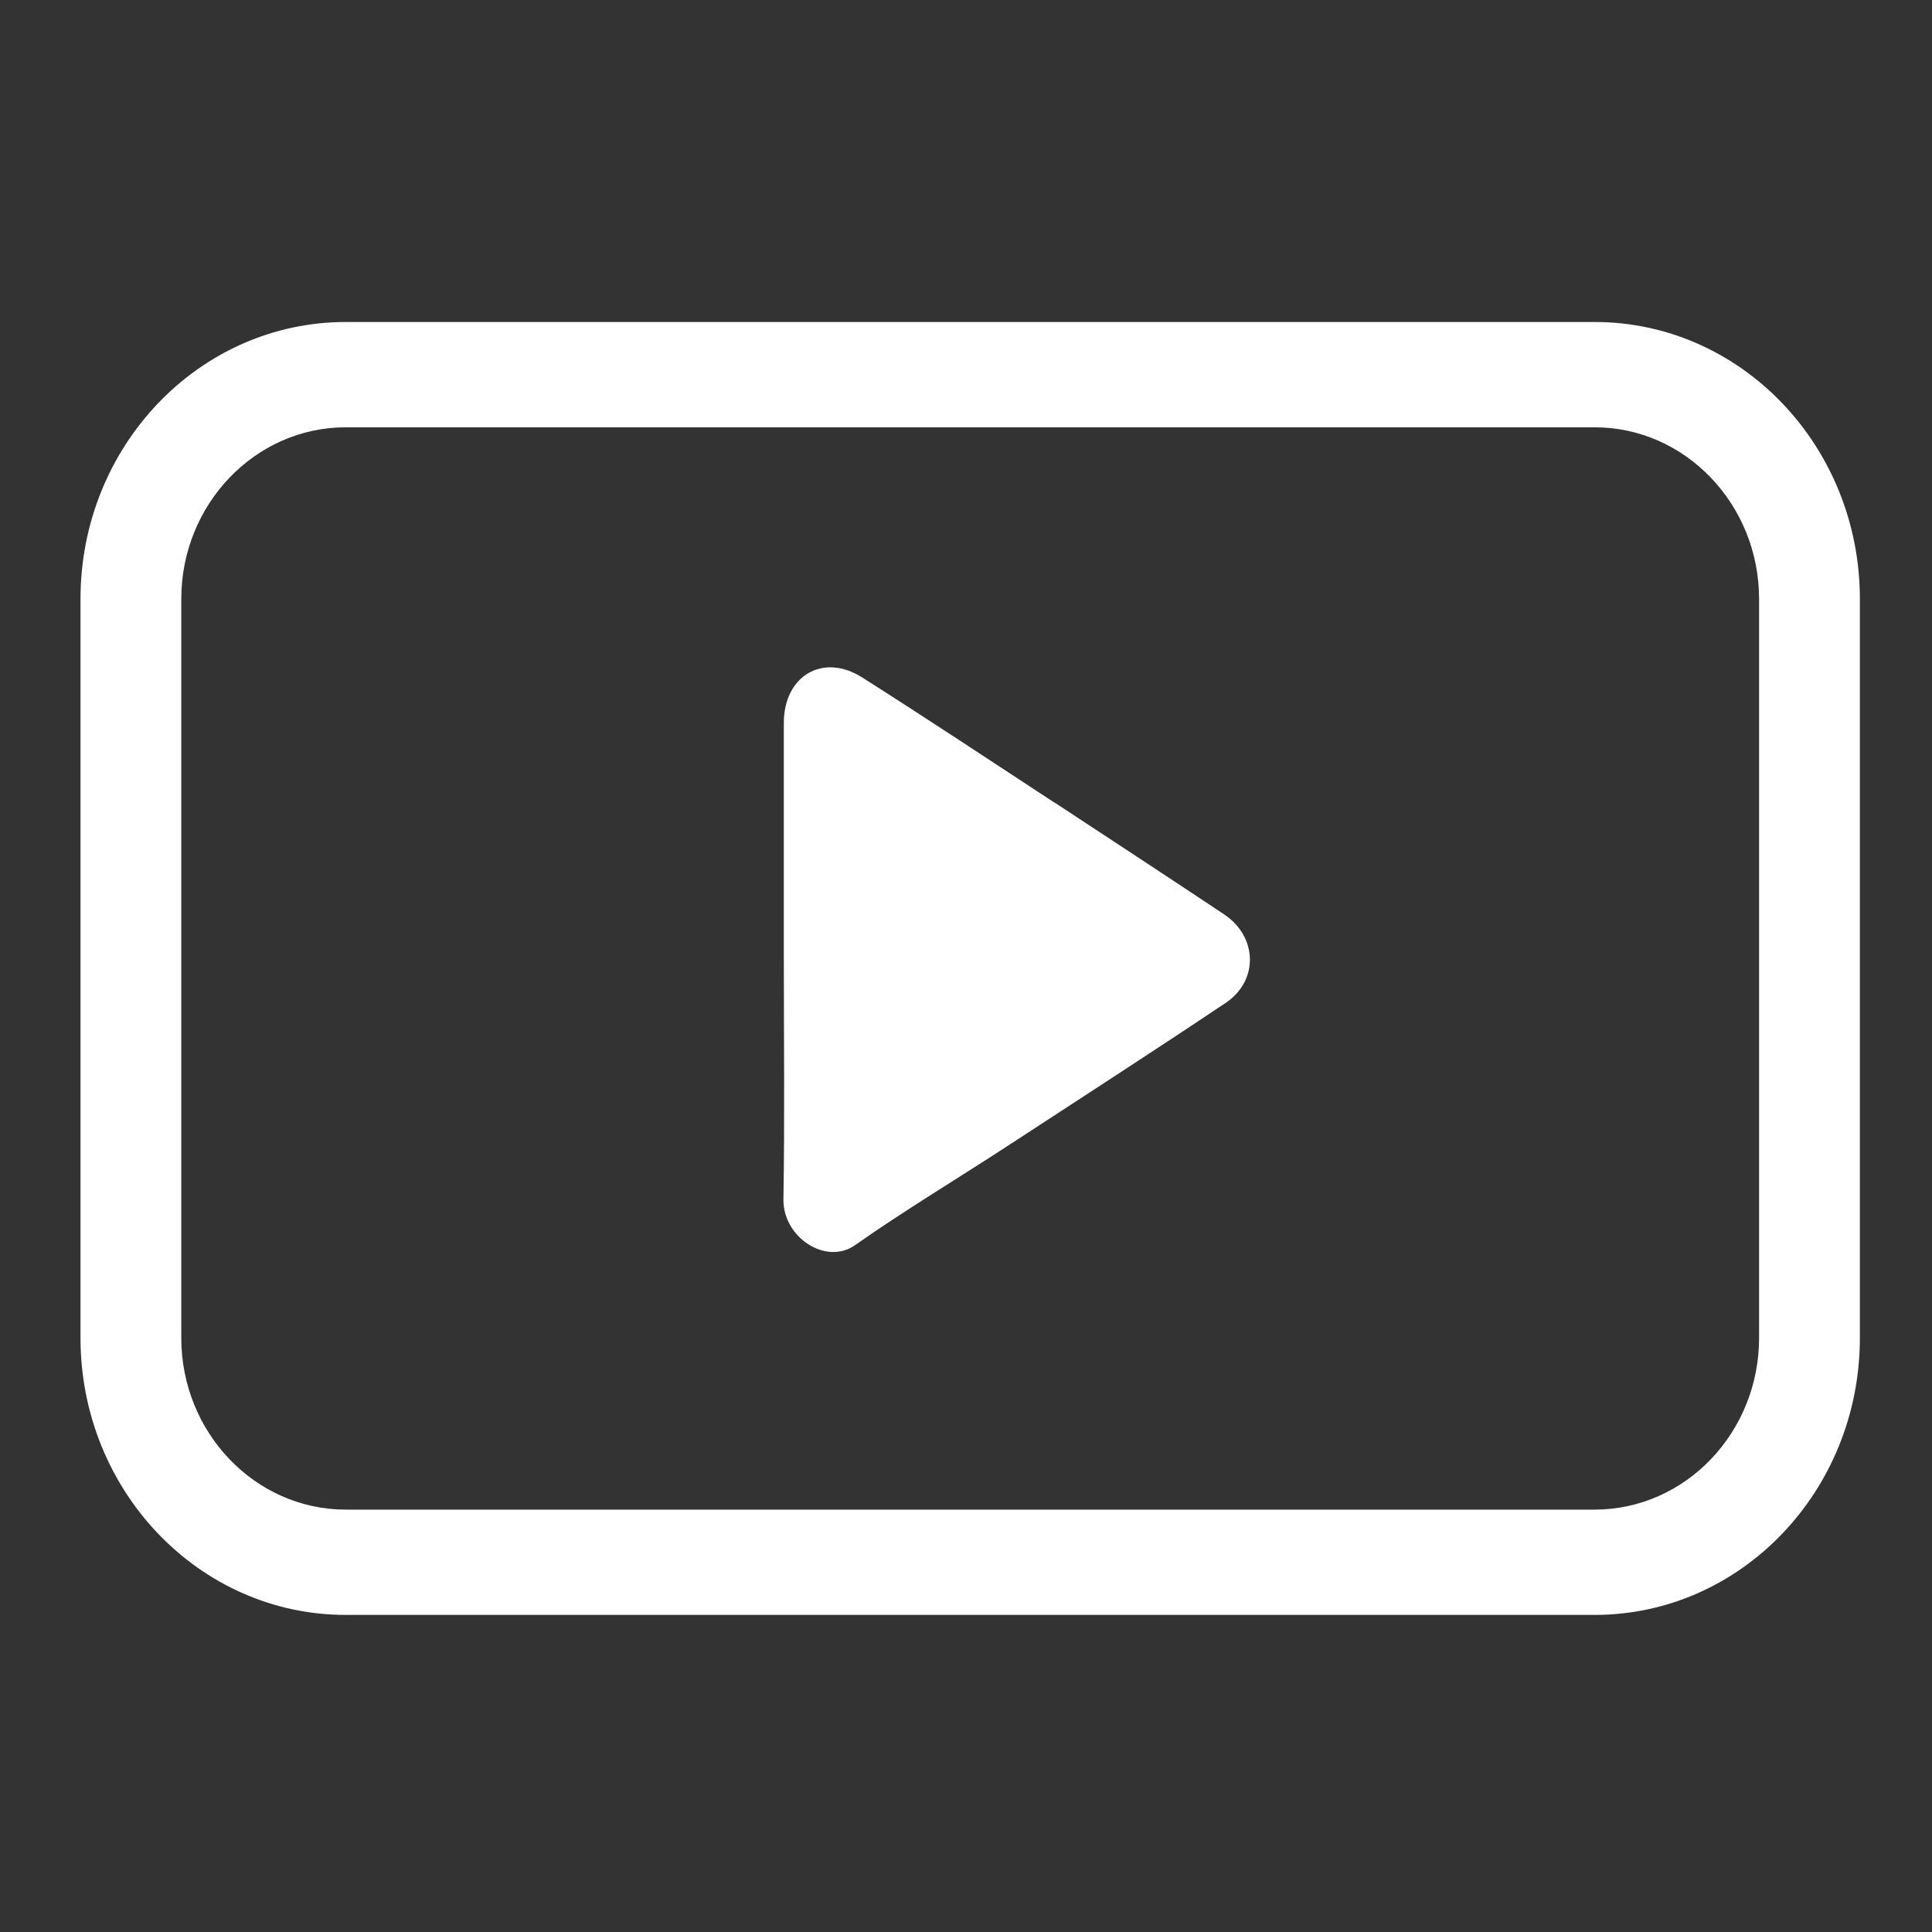 <svg width="24" height="24" viewBox="0 0 24 24" fill="none" xmlns="http://www.w3.org/2000/svg">
<rect x="0" y="0" width="24" height="24" fill="#333333" stroke="none"/>
<path d="M13.101 9.972C12.306 9.45 11.514 8.926 10.711 8.416C10.223 8.106 9.737 8.395 9.737 8.981C9.737 9.953 9.737 10.927 9.737 11.898C9.737 12.898 9.749 13.898 9.732 14.899C9.726 15.372 10.262 15.721 10.621 15.468C11.231 15.04 11.867 14.658 12.491 14.252C13.405 13.655 14.321 13.064 15.226 12.458C15.638 12.182 15.622 11.636 15.207 11.359C14.507 10.893 13.803 10.431 13.101 9.97V9.972Z" fill="white"/>
<path d="M19.809 4H4.295C2.476 4 1 5.541 1 7.441V16.62C1 18.52 2.476 20.061 4.295 20.061H19.809C21.628 20.061 23.104 18.52 23.104 16.62V7.441C23.104 5.541 21.628 4 19.809 4ZM21.852 16.62C21.852 17.796 20.935 18.753 19.809 18.753H4.295C3.169 18.753 2.252 17.796 2.252 16.62V7.441C2.252 6.265 3.169 5.308 4.295 5.308H19.809C20.935 5.308 21.852 6.265 21.852 7.441V16.62Z" fill="white"/>
</svg>
